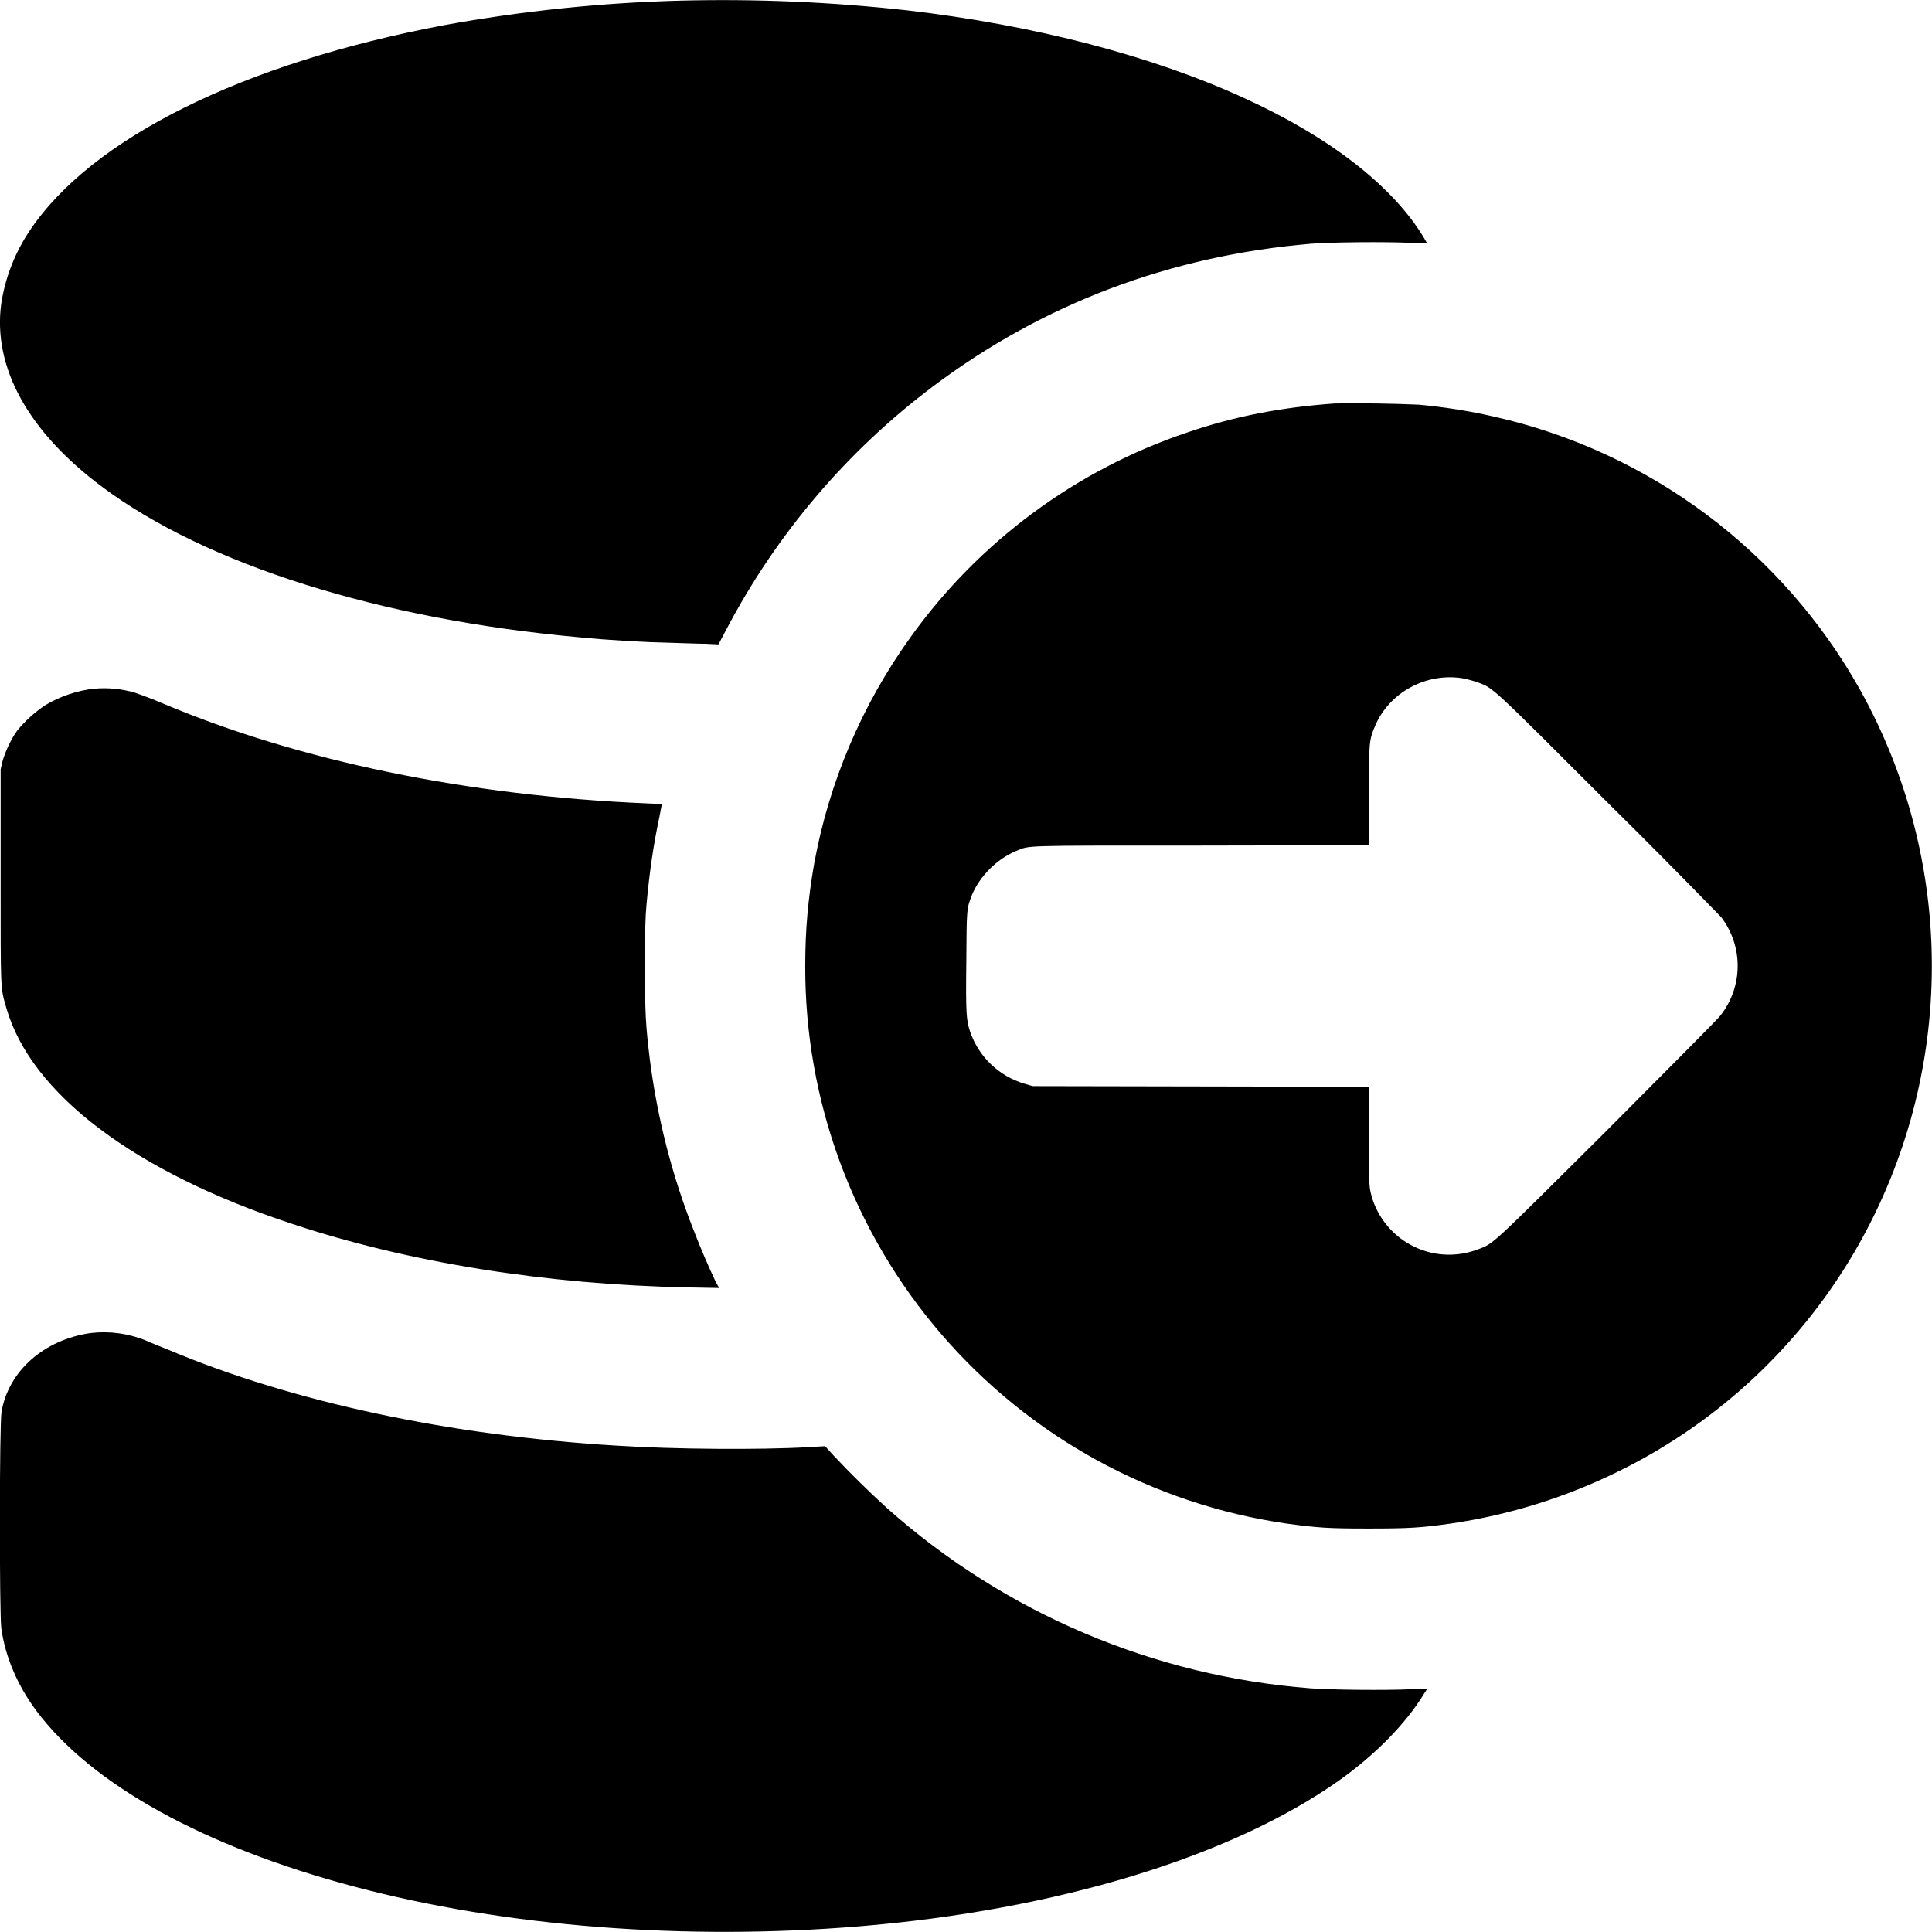 <svg width="24" height="24" viewBox="0 0 24 24" fill="none" xmlns="http://www.w3.org/2000/svg">
<g clip-path="url(#clip0_2538_27023)">
<path d="M8.45 0.008C7.467 0.034 6.487 0.136 5.52 0.312C3.023 0.782 1.137 1.716 0.37 2.864C0.186 3.137 0.065 3.448 0.015 3.774C-0.091 4.564 0.351 5.364 1.269 6.048C2.561 7.013 4.718 7.692 7.179 7.915C7.589 7.955 8.003 7.978 8.339 7.985C8.479 7.989 8.671 7.997 8.761 7.997L8.925 8.005L9.026 7.814C9.648 6.631 10.524 5.601 11.593 4.798C12.96 3.771 14.538 3.177 16.28 3.028C16.53 3.008 17.21 3.001 17.534 3.017L17.729 3.024L17.679 2.938C17.292 2.306 16.519 1.704 15.468 1.224C14.32 0.695 12.852 0.313 11.273 0.129C10.336 0.025 9.393 -0.016 8.45 0.008ZM16.582 5.012C15.918 5.059 15.332 5.172 14.75 5.372C13.366 5.837 12.163 6.727 11.312 7.914C10.708 8.753 10.298 9.717 10.113 10.734C10.039 11.164 10.003 11.539 10.003 12C9.998 13.681 10.6 15.307 11.698 16.579C12.796 17.852 14.317 18.685 15.98 18.926C16.375 18.98 16.508 18.988 17 18.988C17.488 18.988 17.645 18.98 18.023 18.926C18.753 18.819 19.46 18.598 20.121 18.27C21.37 17.653 22.405 16.674 23.09 15.46C23.683 14.408 23.996 13.222 23.998 12.015C24.001 10.808 23.693 9.62 23.105 8.566C22.628 7.714 21.976 6.972 21.194 6.388C20.411 5.804 19.515 5.391 18.562 5.176C18.253 5.105 17.94 5.056 17.625 5.027C17.277 5.012 16.93 5.007 16.582 5.012ZM18.192 8.43C18.238 8.441 18.312 8.46 18.359 8.477C18.555 8.551 18.512 8.512 19.973 9.973C20.448 10.442 20.918 10.916 21.383 11.395C21.517 11.572 21.589 11.789 21.586 12.011C21.583 12.233 21.506 12.448 21.367 12.621C21.328 12.671 20.691 13.309 19.957 14.047C18.512 15.484 18.555 15.449 18.359 15.52C18.224 15.572 18.08 15.593 17.936 15.584C17.792 15.575 17.652 15.534 17.525 15.465C17.398 15.397 17.288 15.301 17.201 15.186C17.114 15.071 17.053 14.938 17.023 14.797C17.008 14.723 17.003 14.609 17.003 14.105V13.5L12.828 13.492L12.723 13.461C12.568 13.415 12.426 13.332 12.309 13.22C12.192 13.108 12.104 12.969 12.051 12.816C12.004 12.672 11.996 12.594 12.004 11.941C12.008 11.277 12.008 11.289 12.074 11.117C12.172 10.883 12.383 10.672 12.617 10.574C12.805 10.5 12.613 10.504 14.914 10.504L17.004 10.5V9.895C17.004 9.23 17.008 9.191 17.078 9.027C17.254 8.597 17.731 8.344 18.192 8.43ZM1.172 8.555C0.972 8.575 0.746 8.648 0.559 8.762C0.43 8.849 0.314 8.954 0.215 9.074C0.145 9.168 0.066 9.332 0.031 9.457L0.008 9.555V10.879C0.008 12.336 0.004 12.258 0.078 12.519C0.383 13.586 1.672 14.559 3.628 15.203C5.074 15.683 6.773 15.957 8.551 15.993L8.934 16L8.894 15.93C8.795 15.721 8.704 15.508 8.621 15.293C8.351 14.611 8.168 13.899 8.074 13.172C8.02 12.734 8.012 12.582 8.012 12C8.012 11.559 8.016 11.398 8.032 11.227C8.07 10.82 8.117 10.497 8.192 10.145L8.222 9.988L8.035 9.98C5.82 9.887 3.711 9.453 2.012 8.734C1.901 8.687 1.789 8.644 1.676 8.605C1.513 8.557 1.342 8.54 1.172 8.555ZM1.129 16.559C0.547 16.641 0.105 17.031 0.019 17.539C-0.008 17.684 -0.008 20.039 0.016 20.227C0.066 20.582 0.215 20.934 0.453 21.254C1.141 22.172 2.535 22.941 4.403 23.437C6.273 23.934 8.5 24.109 10.672 23.93C13.129 23.727 15.297 23.066 16.641 22.113C17.09 21.793 17.465 21.41 17.691 21.039L17.731 20.977L17.535 20.984C17.211 21 16.531 20.992 16.281 20.973C14.331 20.823 12.484 20.038 11.023 18.738C10.791 18.527 10.567 18.307 10.352 18.078L10.25 17.965L10.043 17.977C9.438 18.012 8.359 18.004 7.641 17.957C5.586 17.832 3.641 17.418 2.105 16.773C2 16.73 1.871 16.68 1.82 16.656C1.602 16.565 1.364 16.532 1.129 16.559Z" fill="currentColor"/>
</g>
<defs>
<clipPath id="clip0_2538_27023">
<rect width="24" height="24" fill="white"/>
</clipPath>
</defs>
</svg>
